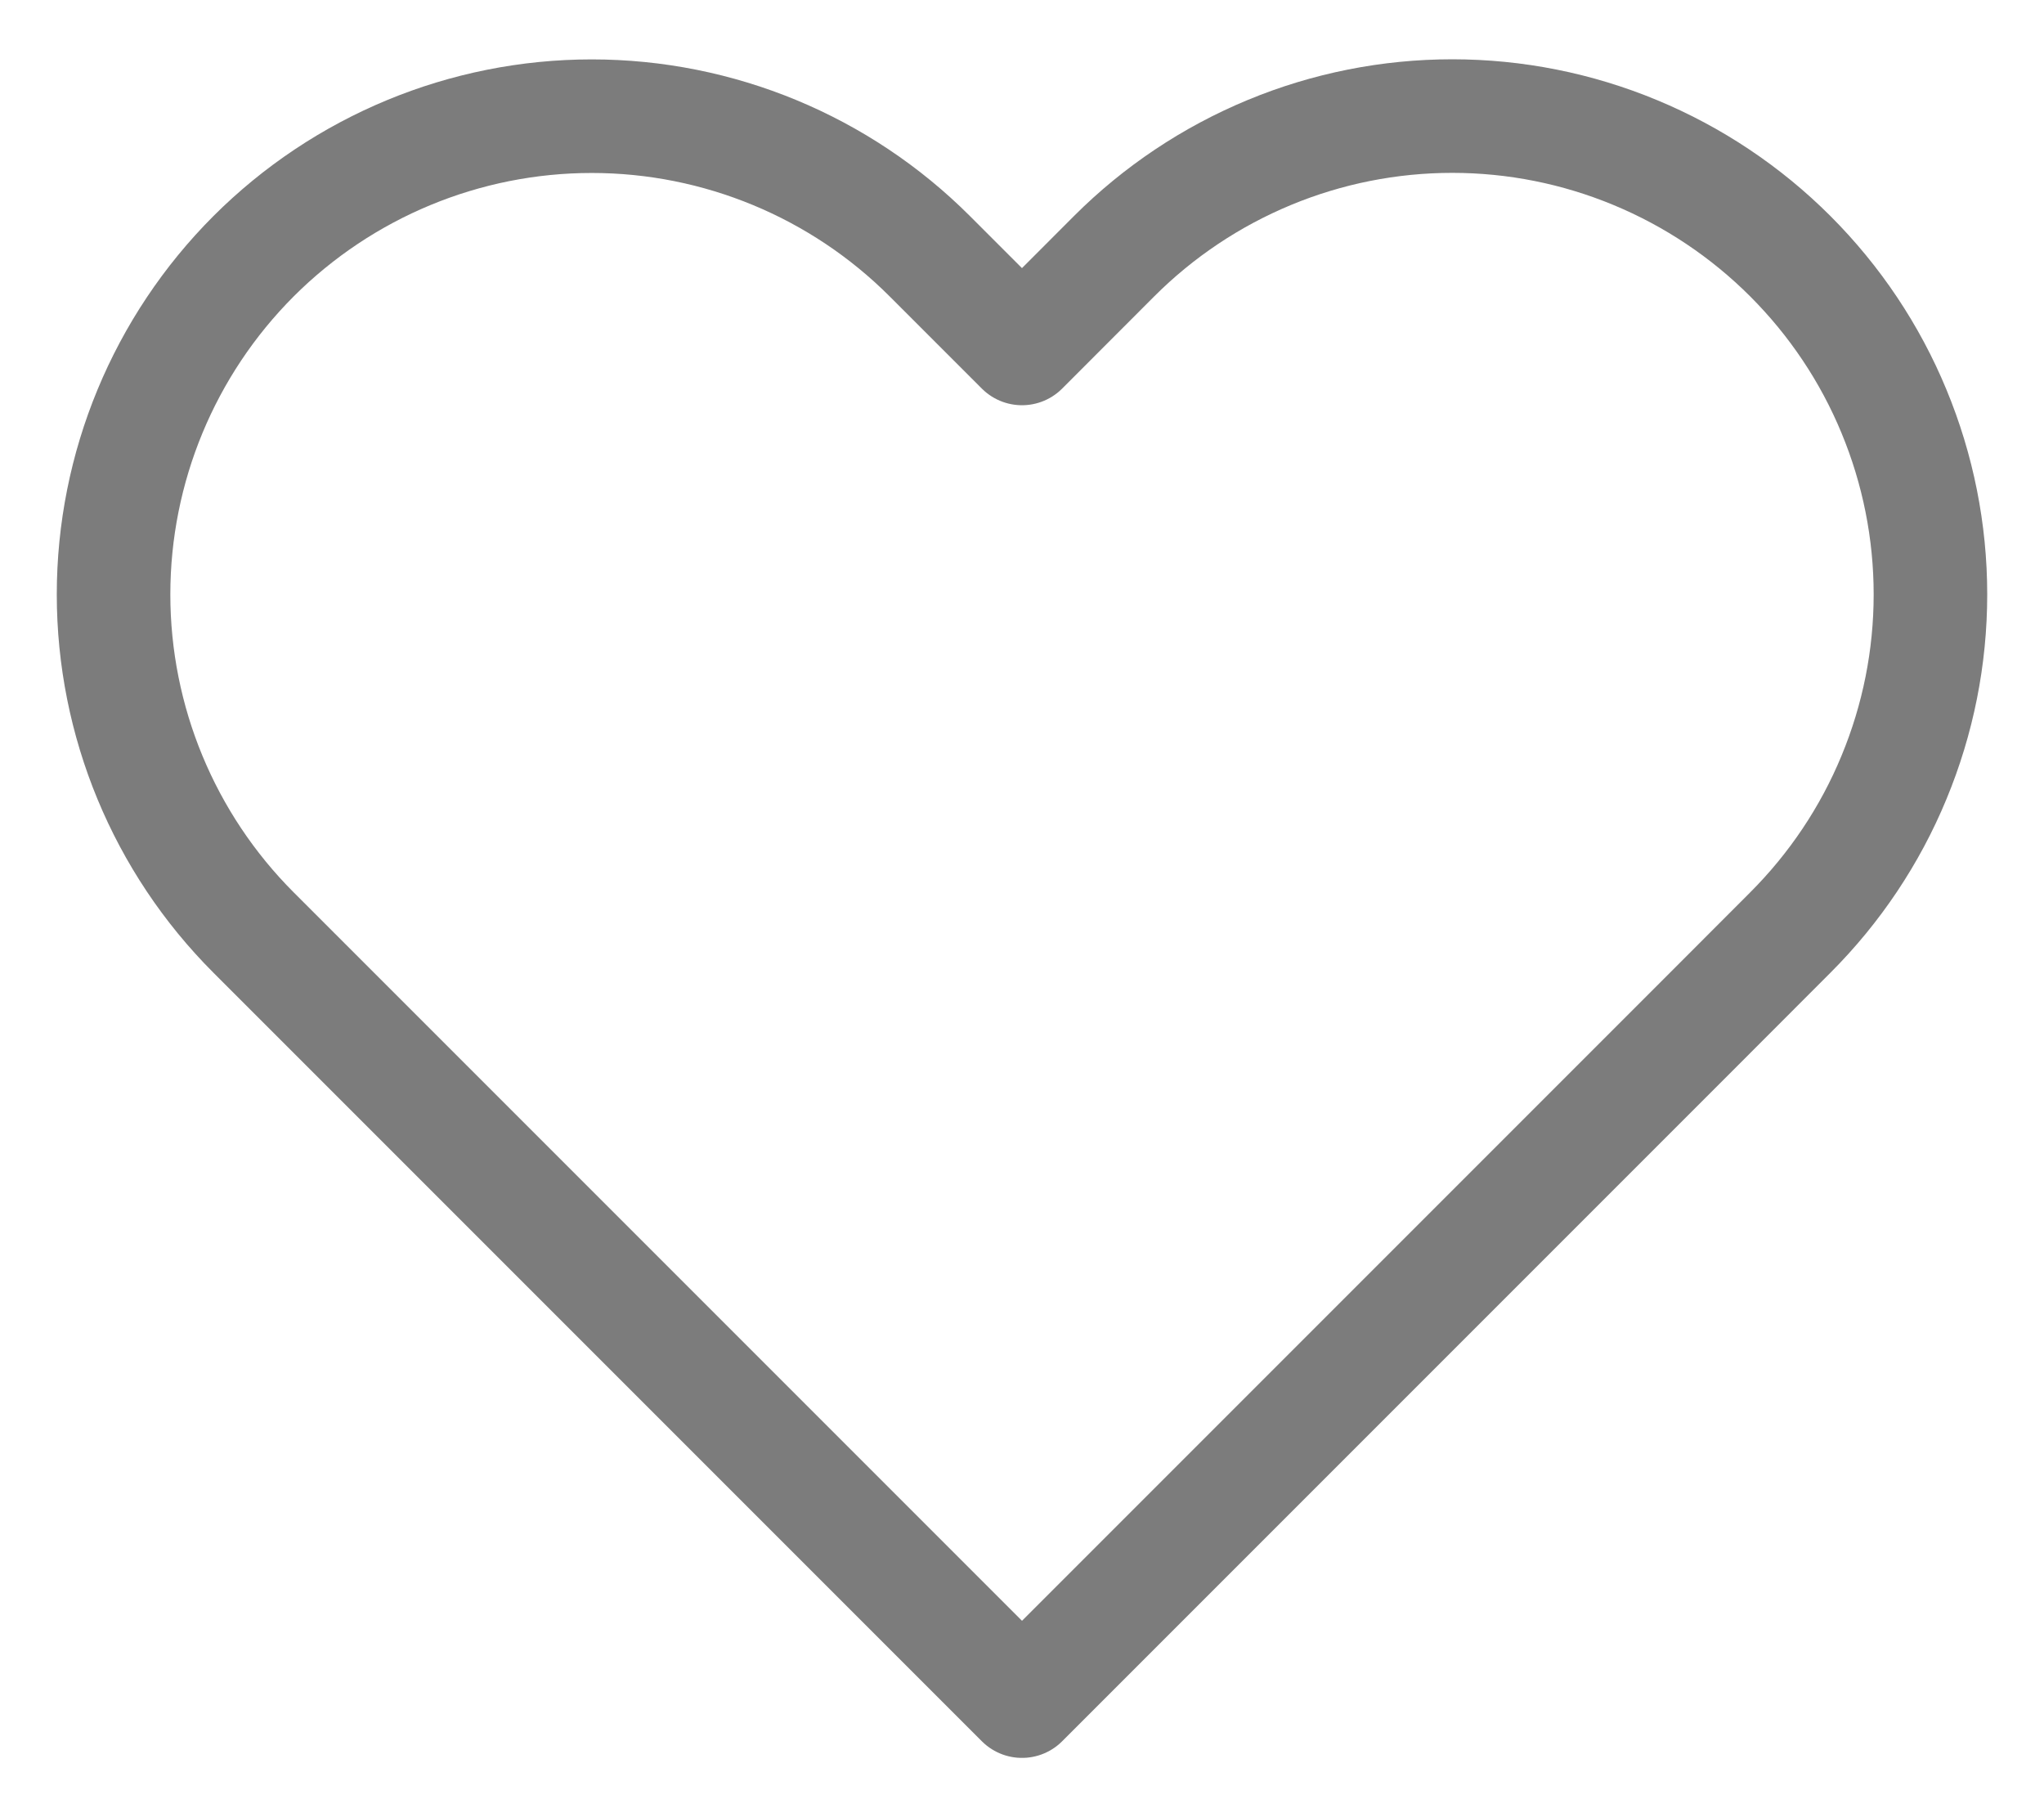 <svg width="18" height="16" viewBox="0 0 18 16" fill="none" xmlns="http://www.w3.org/2000/svg">
  <path d="M15.766 2.256C15.375 1.865 14.911 1.555 14.4 1.343C13.889 1.131 13.342 1.022 12.789 1.022C12.236 1.022 11.688 1.131 11.177 1.343C10.666 1.555 10.202 1.865 9.811 2.256L9 3.068L8.188 2.256C7.399 1.467 6.328 1.023 5.211 1.023C4.094 1.023 3.023 1.467 2.233 2.256C1.444 3.046 1 4.117 1 5.234C1 6.351 1.444 7.422 2.233 8.211L3.045 9.023L9 14.978L14.955 9.023L15.766 8.211C16.157 7.82 16.468 7.356 16.679 6.845C16.891 6.334 17 5.787 17 5.234C17 4.681 16.891 4.133 16.679 3.622C16.468 3.111 16.157 2.647 15.766 2.256Z" stroke="#7C7C7C" stroke-linecap="round" stroke-linejoin="round"/>
</svg>
